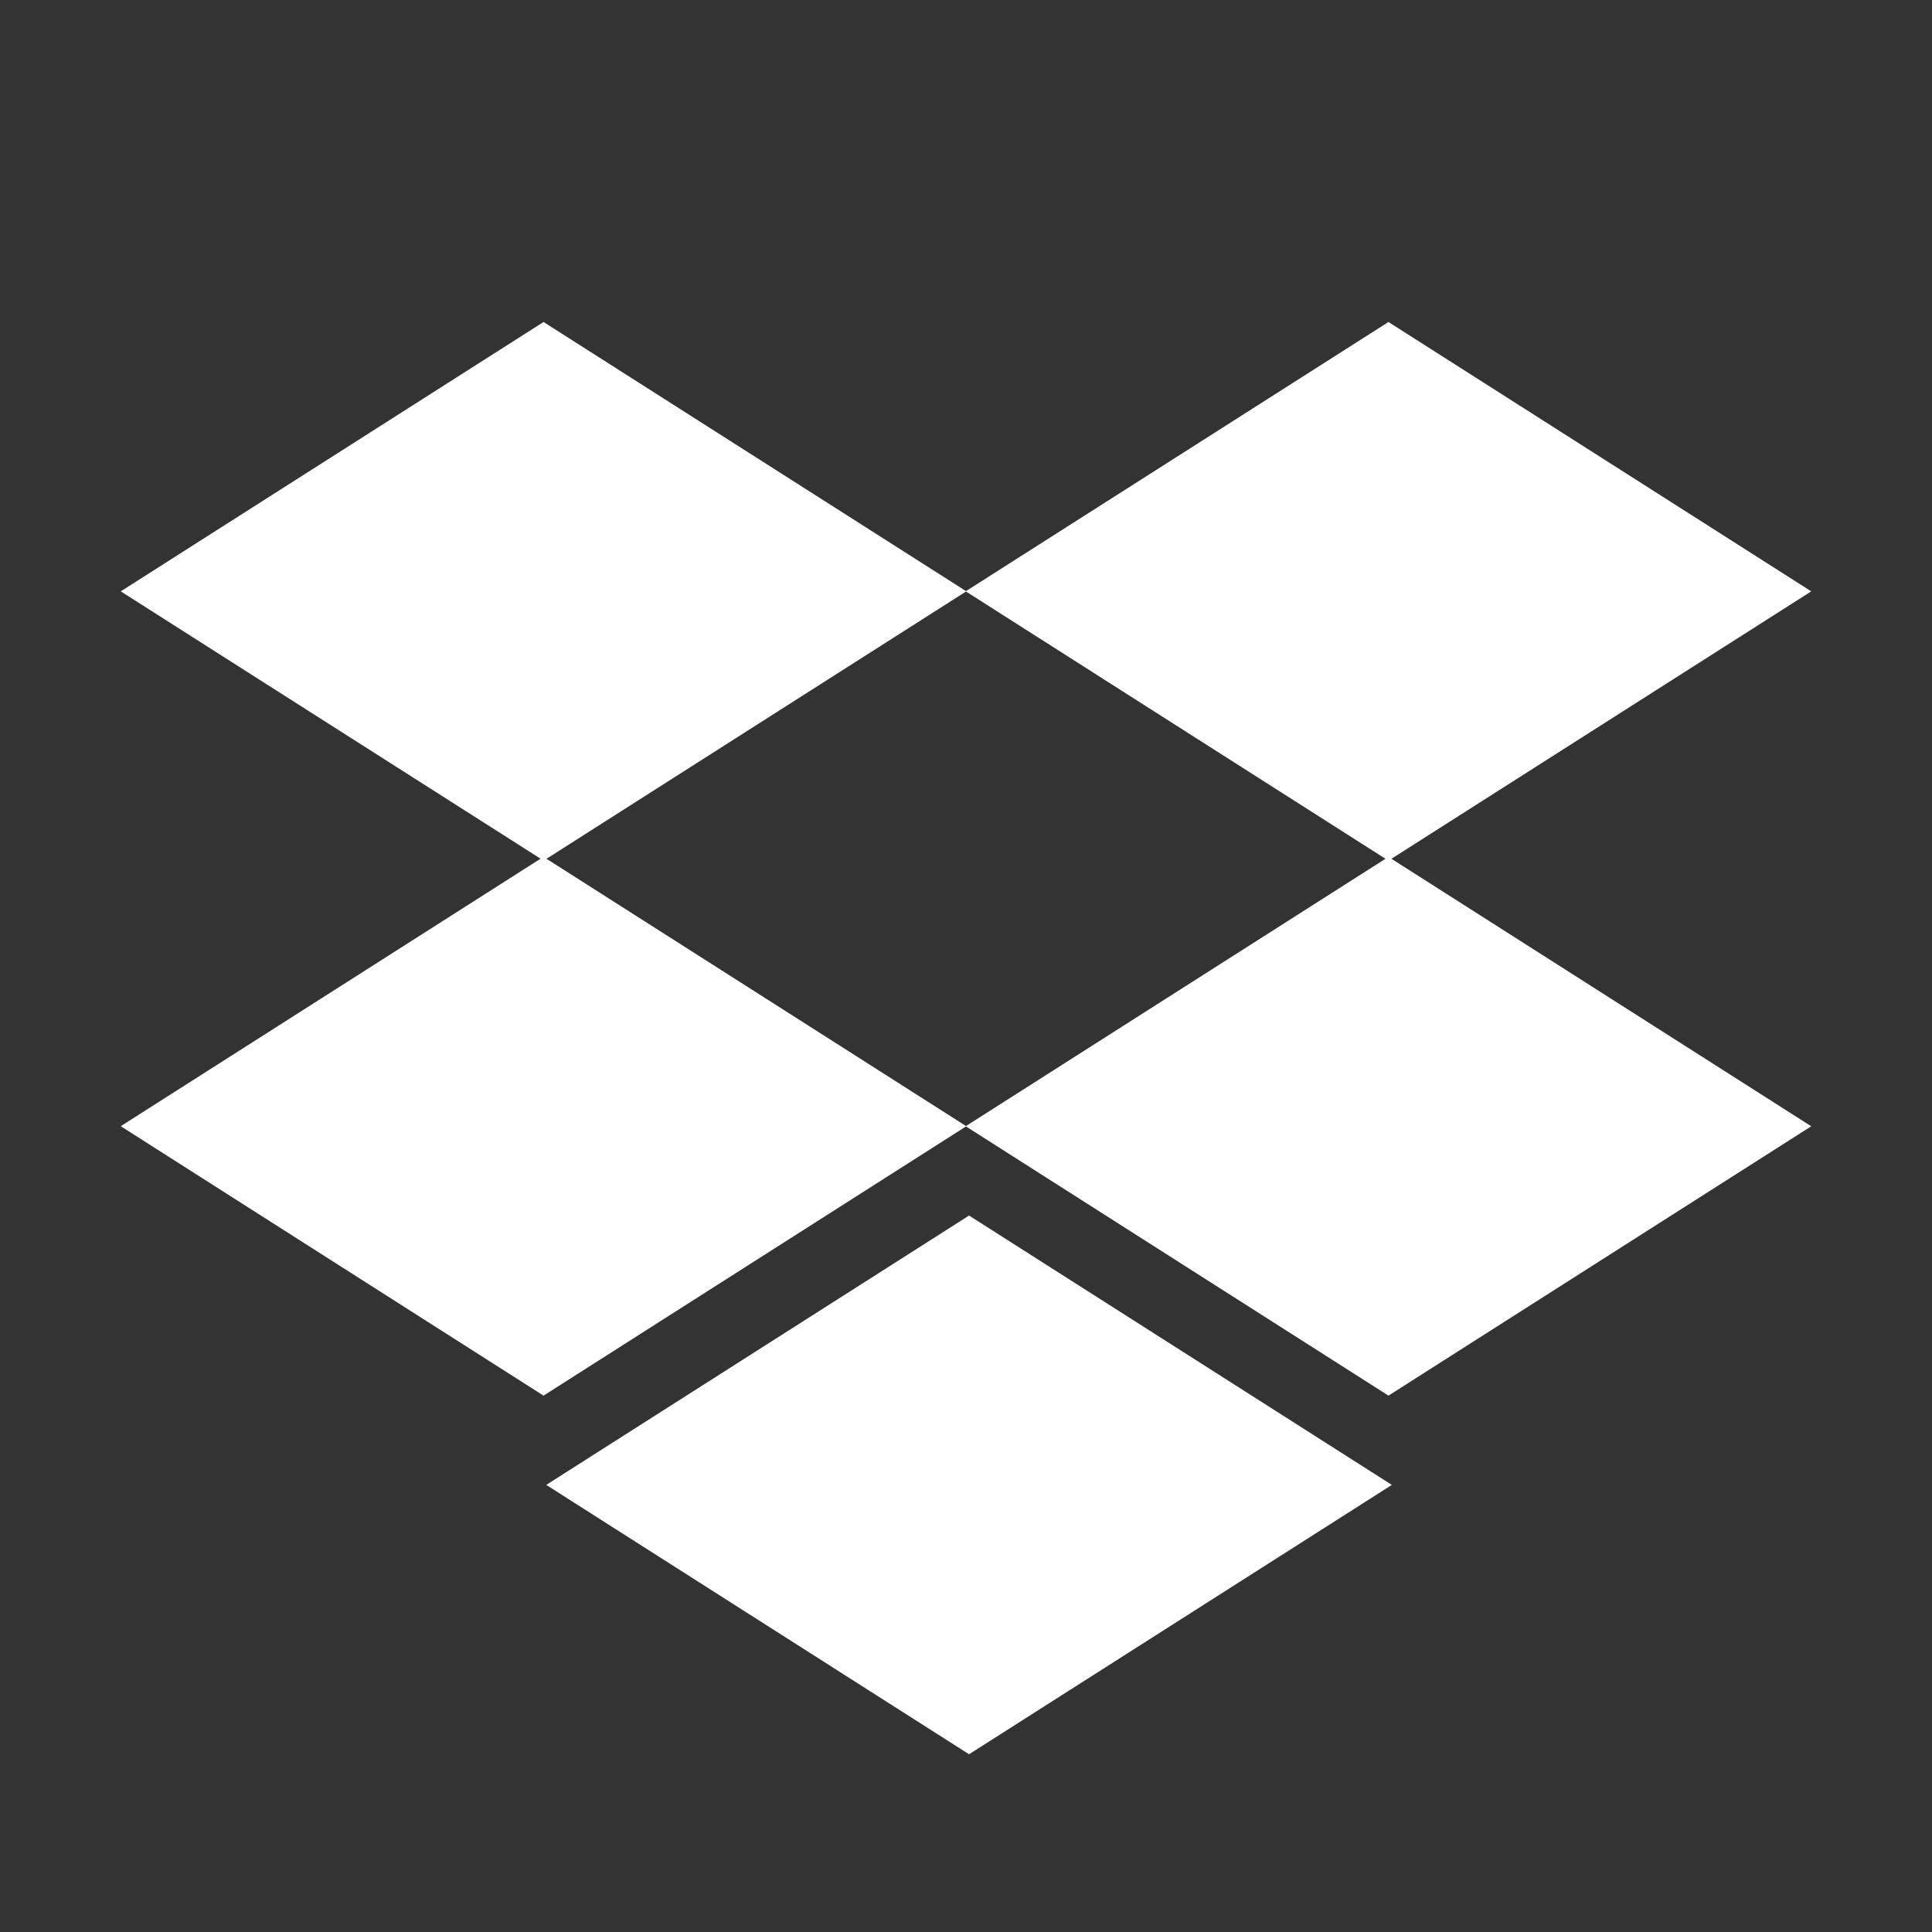 <svg version="1.1" viewBox="0 0 24 24" width="200" height="200" xmlns="http://www.w3.org/2000/svg" xmlns:xlink="http://www.w3.org/1999/xlink" style="fill: rgb(255, 255, 255); opacity: 1; transform: rotate(0deg) scale(1, 1);"><rect x="0" y="0" width="24" height="24" fill="#333333" stroke="none"/><g><path d="M17.285 10.668l5.215 3.323-5.252 3.346L12 13.993l-5.248 3.344L1.5 13.99l5.215-3.323L1.5 7.346 6.752 4 12 7.343 17.248 4 22.5 7.346l-5.215 3.322zm-.074 0L12 7.348l-5.211 3.32L12 13.988l5.211-3.32zM6.786 18.446l5.252-3.346 5.252 3.346-5.252 3.346-5.252-3.346z"></path></g></svg>